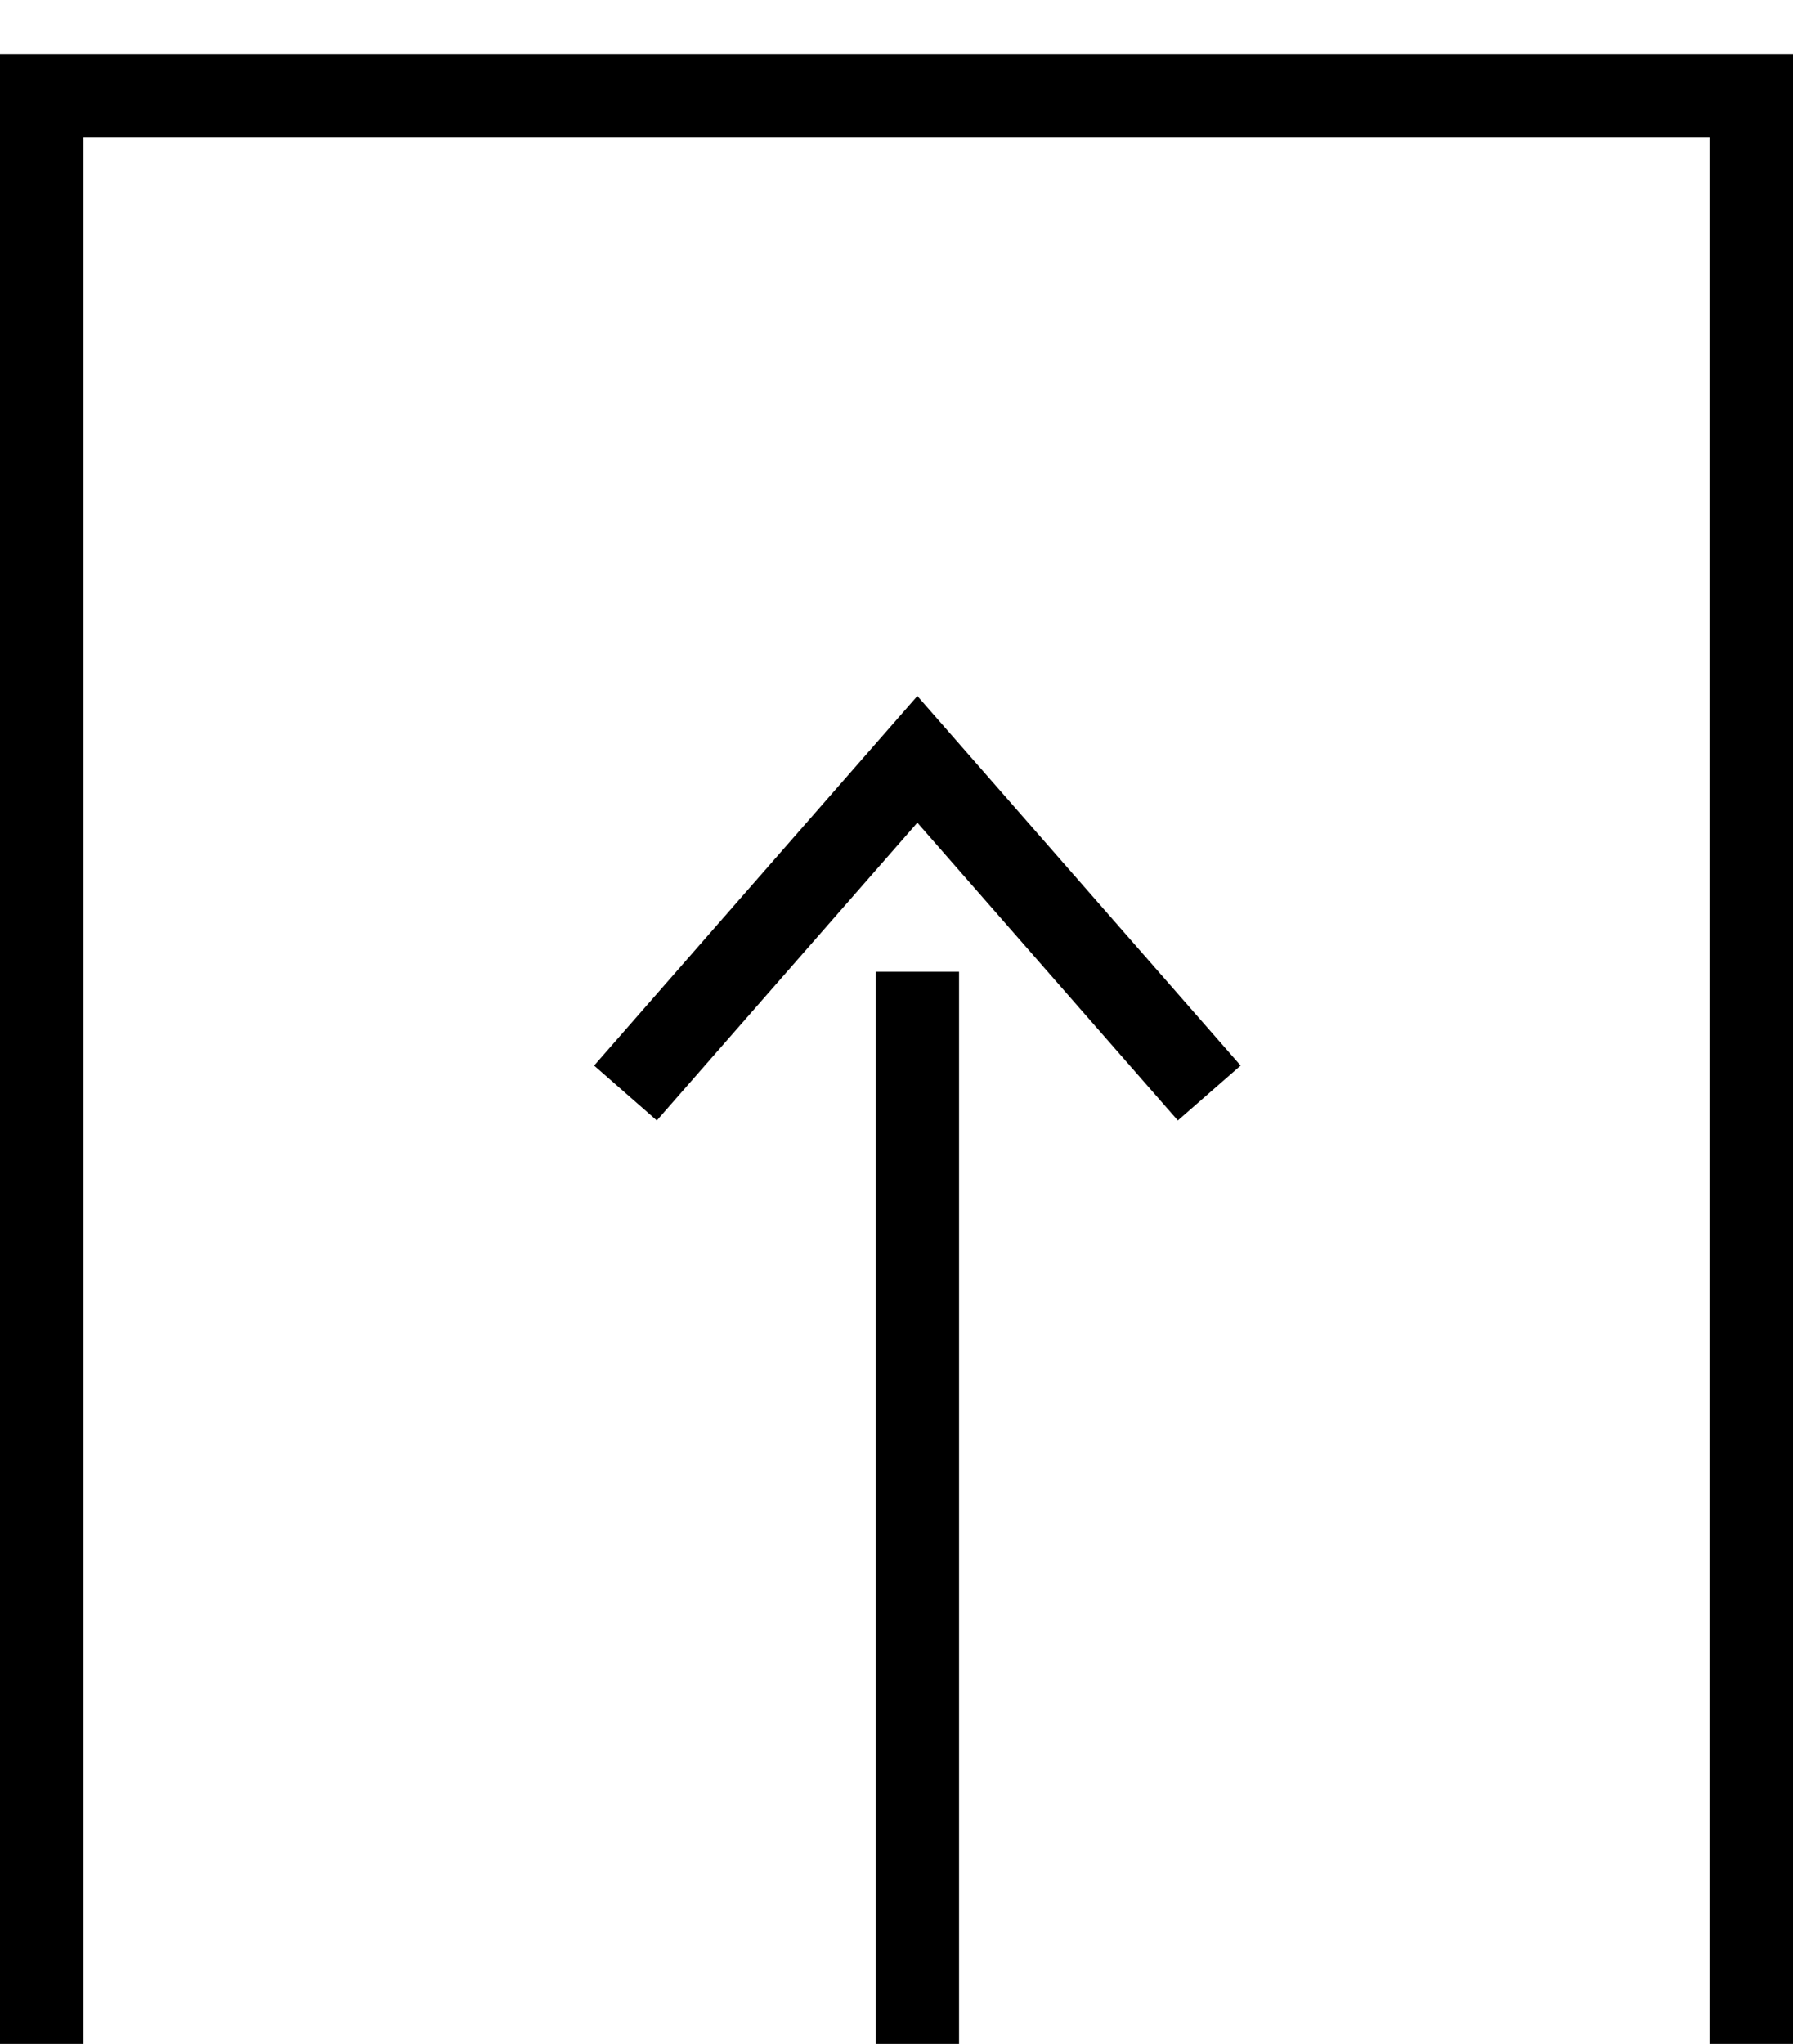 <?xml version="1.0" encoding="utf-8"?>
<!-- Generator: Adobe Illustrator 16.0.0, SVG Export Plug-In . SVG Version: 6.00 Build 0)  -->
<!DOCTYPE svg PUBLIC "-//W3C//DTD SVG 1.1//EN" "http://www.w3.org/Graphics/SVG/1.1/DTD/svg11.dtd">
<svg version="1.1" id="Layer_1" xmlns="http://www.w3.org/2000/svg" xmlns:xlink="http://www.w3.org/1999/xlink" x="0px" y="0px"
	 width="43px" height="49px" viewBox="0 0 43 49" enable-background="new 0 0 43 49" xml:space="preserve">
<polygon points="43,49.297 41,49.297 41,3.297 2,3.297 2,49.297 0,49.297 0,1.297 43,1.297 "/>
<g>
	<rect x="21" y="23.297" width="2" height="26"/>
</g>
<polygon points="28.247,26.862 22,19.723 15.752,26.862 14.248,25.546 22,16.686 29.753,25.546 "/>
</svg>
